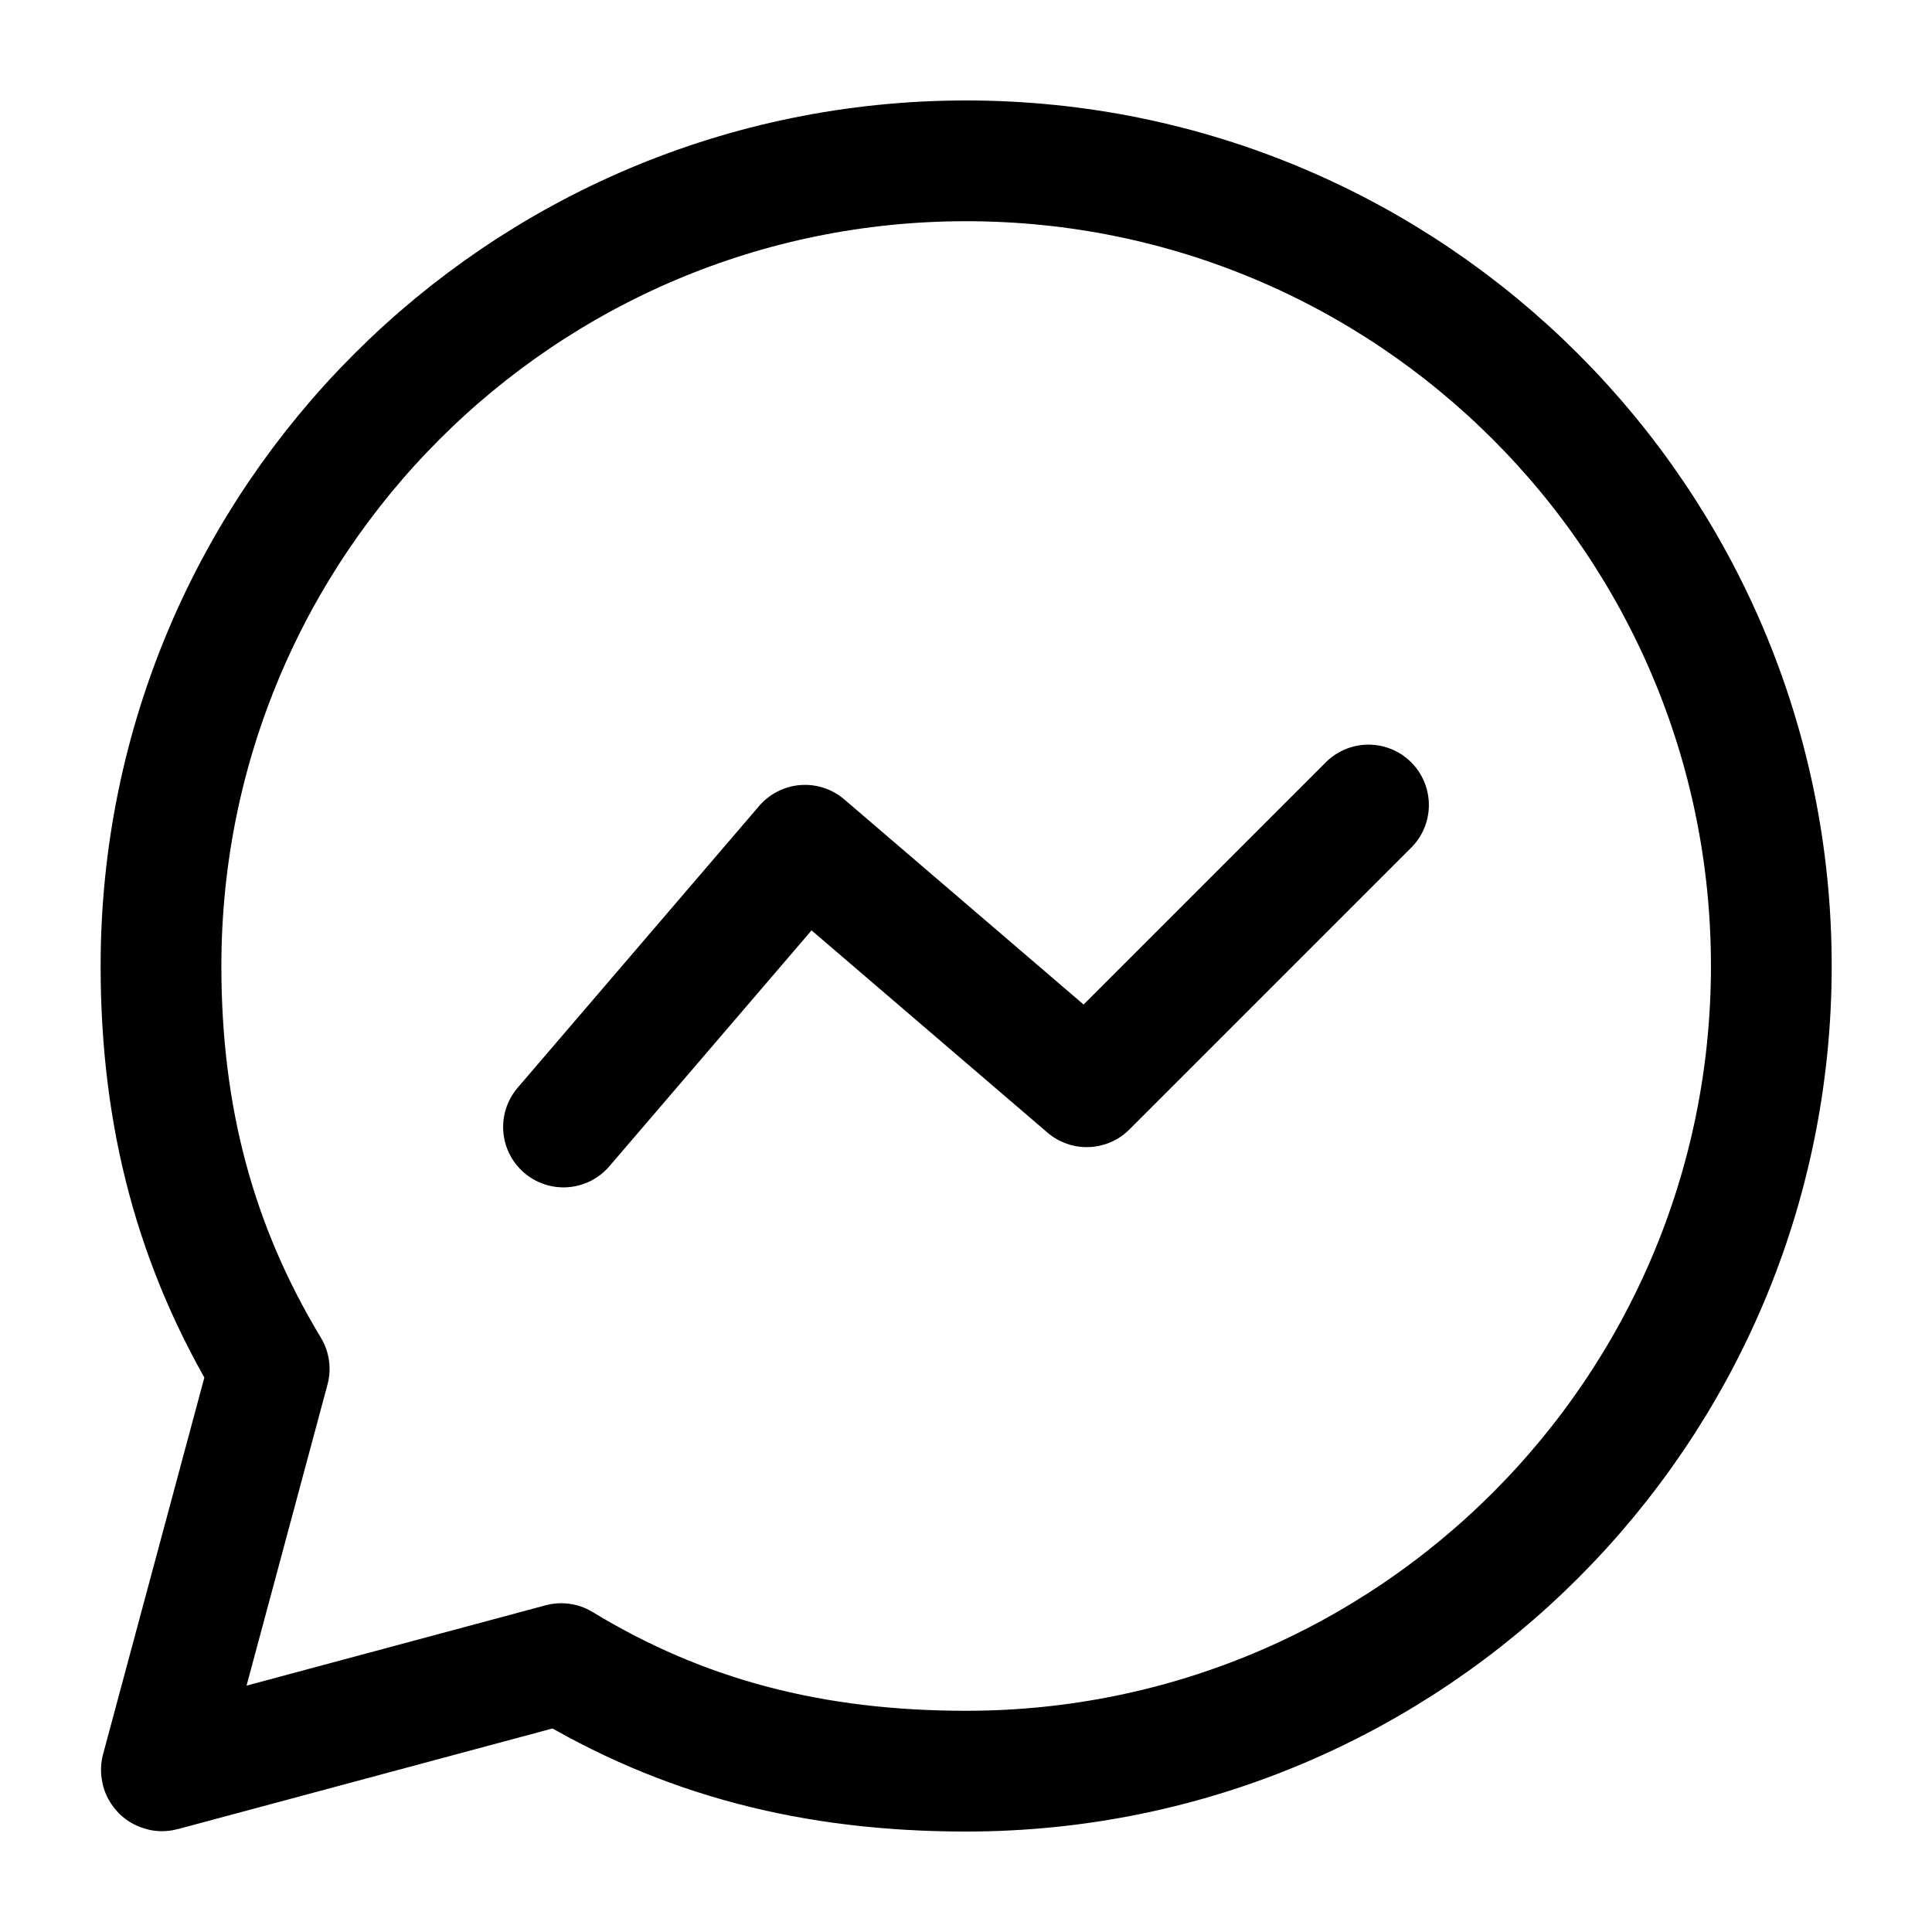 <svg width="24" height="24" viewBox="0 0 24 24" fill="none" xmlns="http://www.w3.org/2000/svg">
    <path d="M7 14L10 10.5L13.5 13.5L17 10" stroke="currentColor" stroke-width="1.5" stroke-linecap="round" stroke-linejoin="round"/>
    <path d="M12.002 22.002C17.526 22.002 22.004 17.524 22.004 12C22.004 6.476 17.526 1.998 12.002 1.998C6.478 1.998 2 6.476 2 12C2 13.889 2.434 15.498 3.344 17.005L2.005 21.985C2.003 21.993 2.009 22 2.017 21.997L6.972 20.666C8.485 21.586 10.102 22.002 12.002 22.002Z" stroke="currentColor" stroke-width="1.5" stroke-linecap="round" stroke-linejoin="round"/>
</svg>
